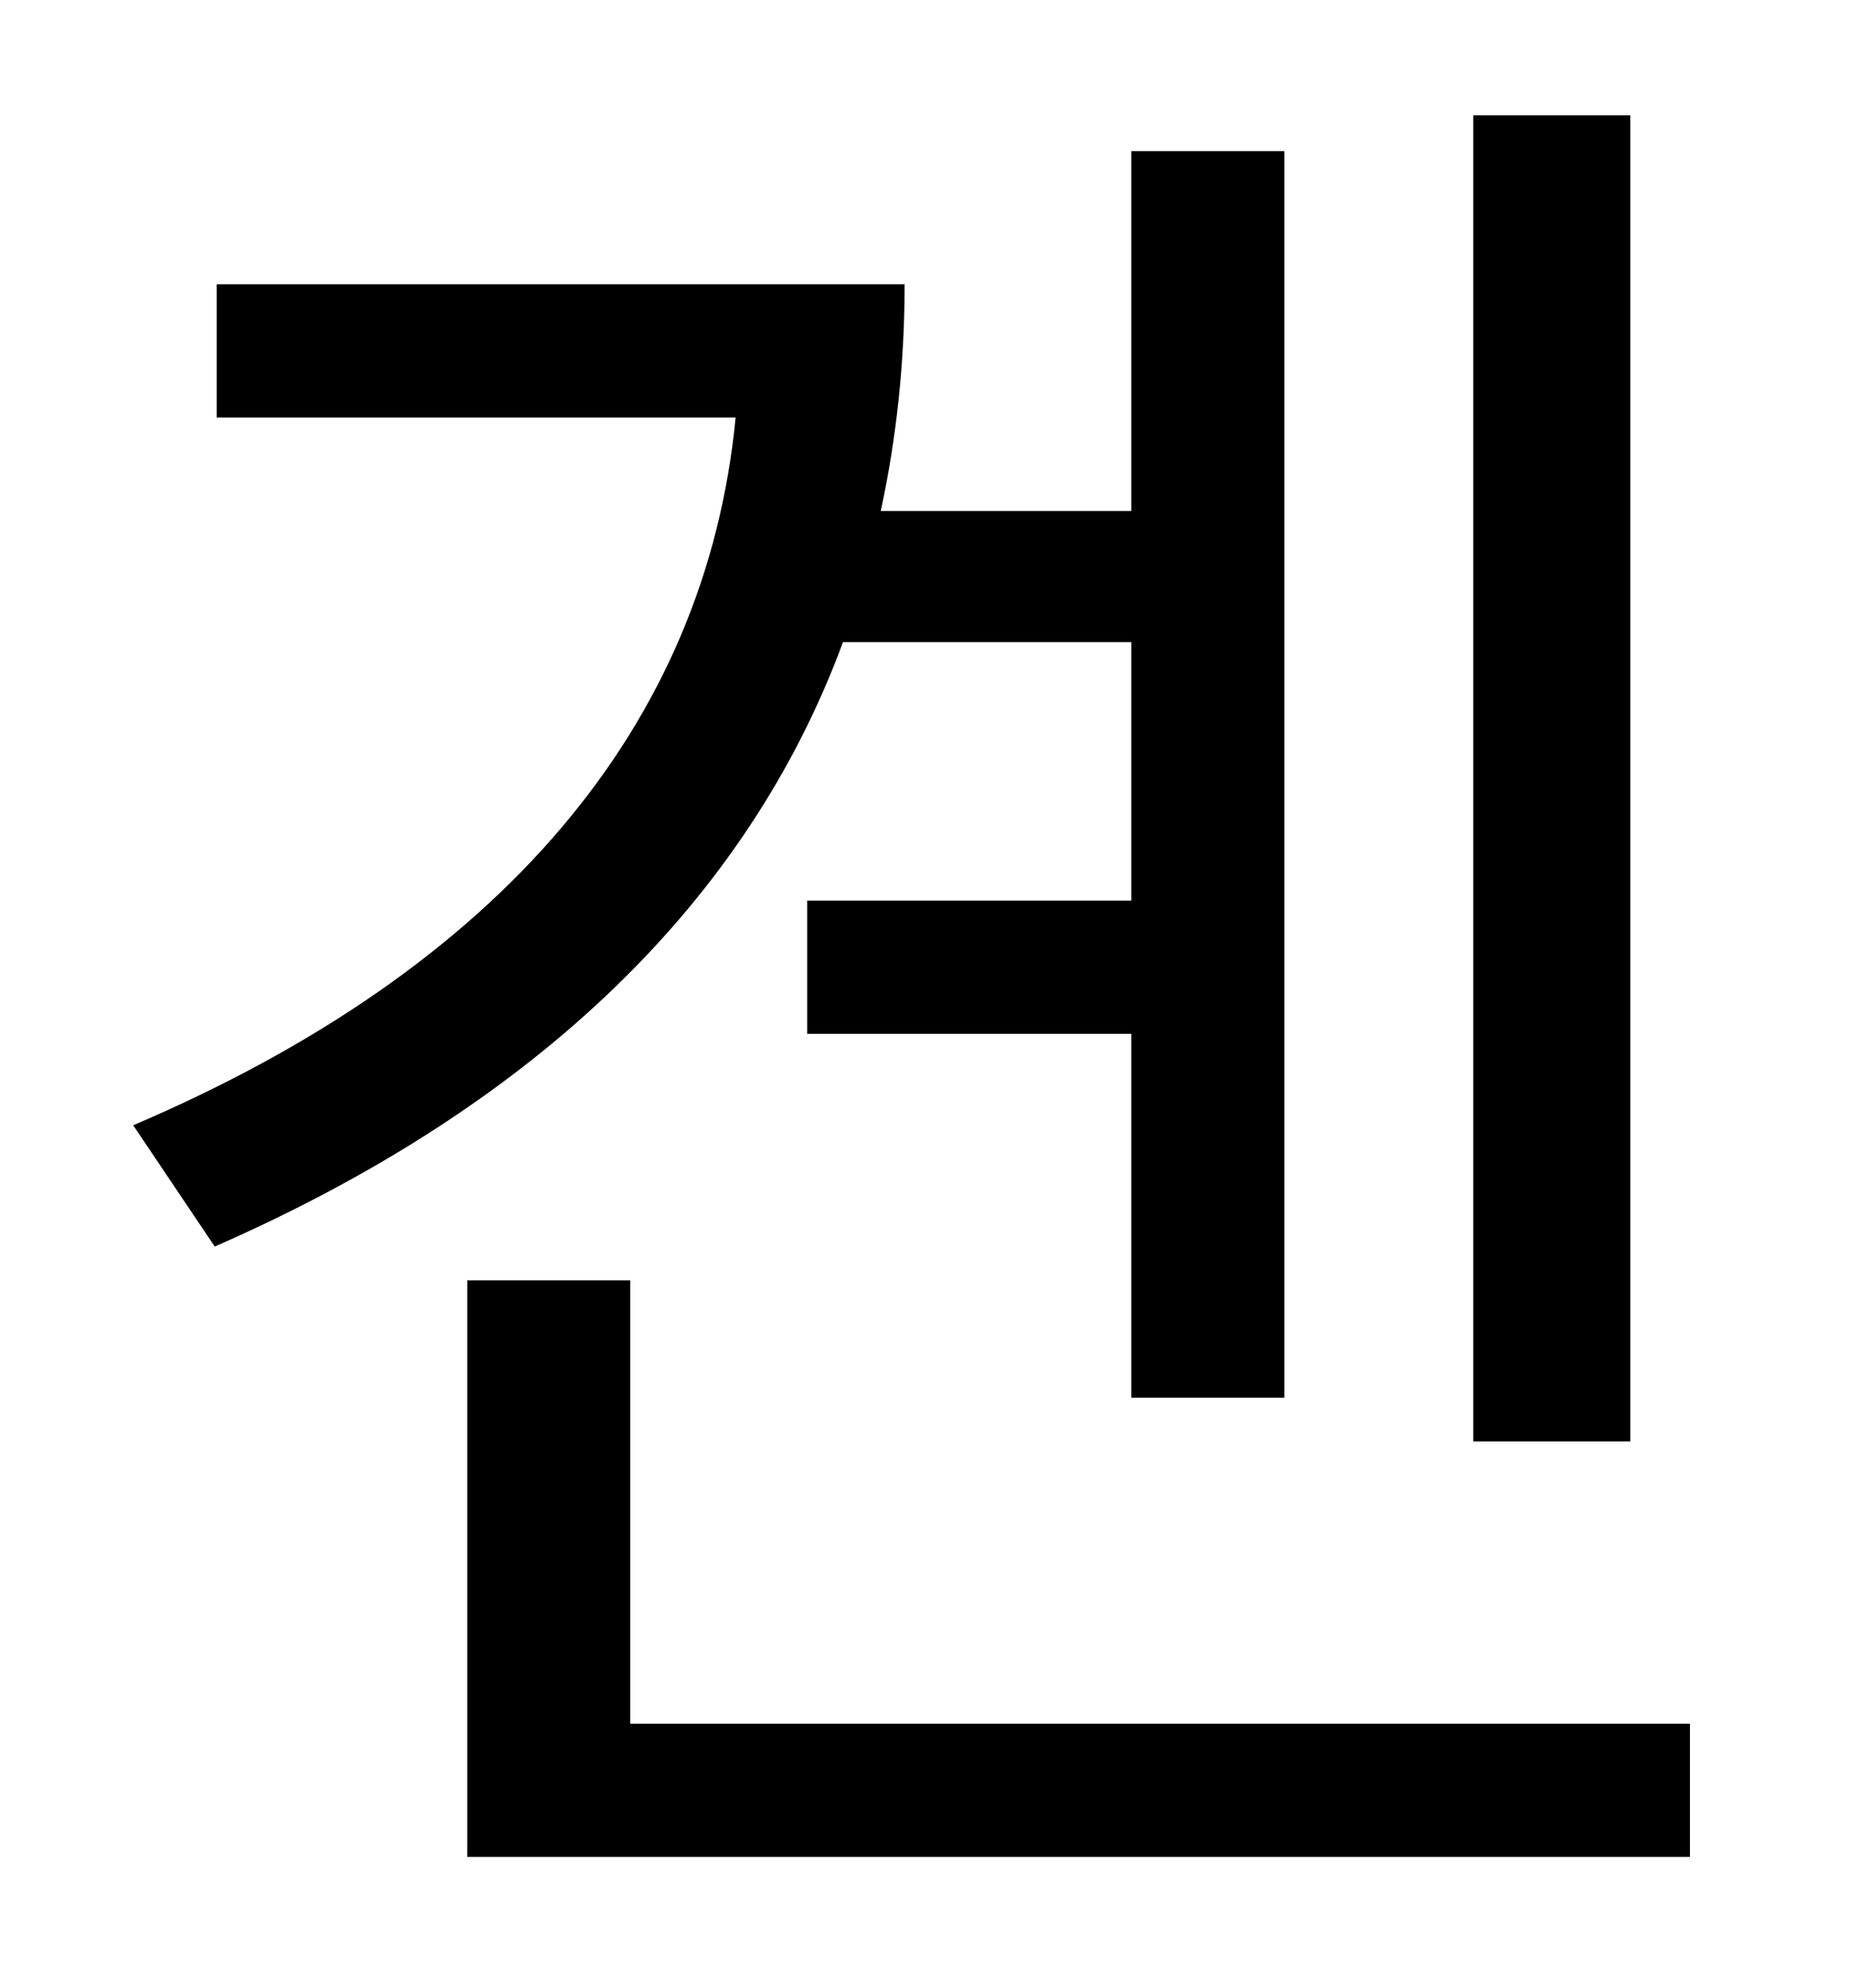 <?xml version="1.0" standalone="no"?>
<!DOCTYPE svg PUBLIC "-//W3C//DTD SVG 1.1//EN" "http://www.w3.org/Graphics/SVG/1.1/DTD/svg11.dtd" >
<svg xmlns="http://www.w3.org/2000/svg" xmlns:xlink="http://www.w3.org/1999/xlink" version="1.1" viewBox="-10 0 930 1000">
   <path fill="currentColor"
d="M810 58v667h-79v-667h79zM559 323h-145c-48 130 -154 233 -316 304l-41 -61c185 -79 288 -201 303 -356h-261v-67h346c0 39 -4 77 -12 114h126v-181h77v627h-77v-183h-163v-67h163v-130zM307 867h533v67h-615v-290h82v223z" />
</svg>
